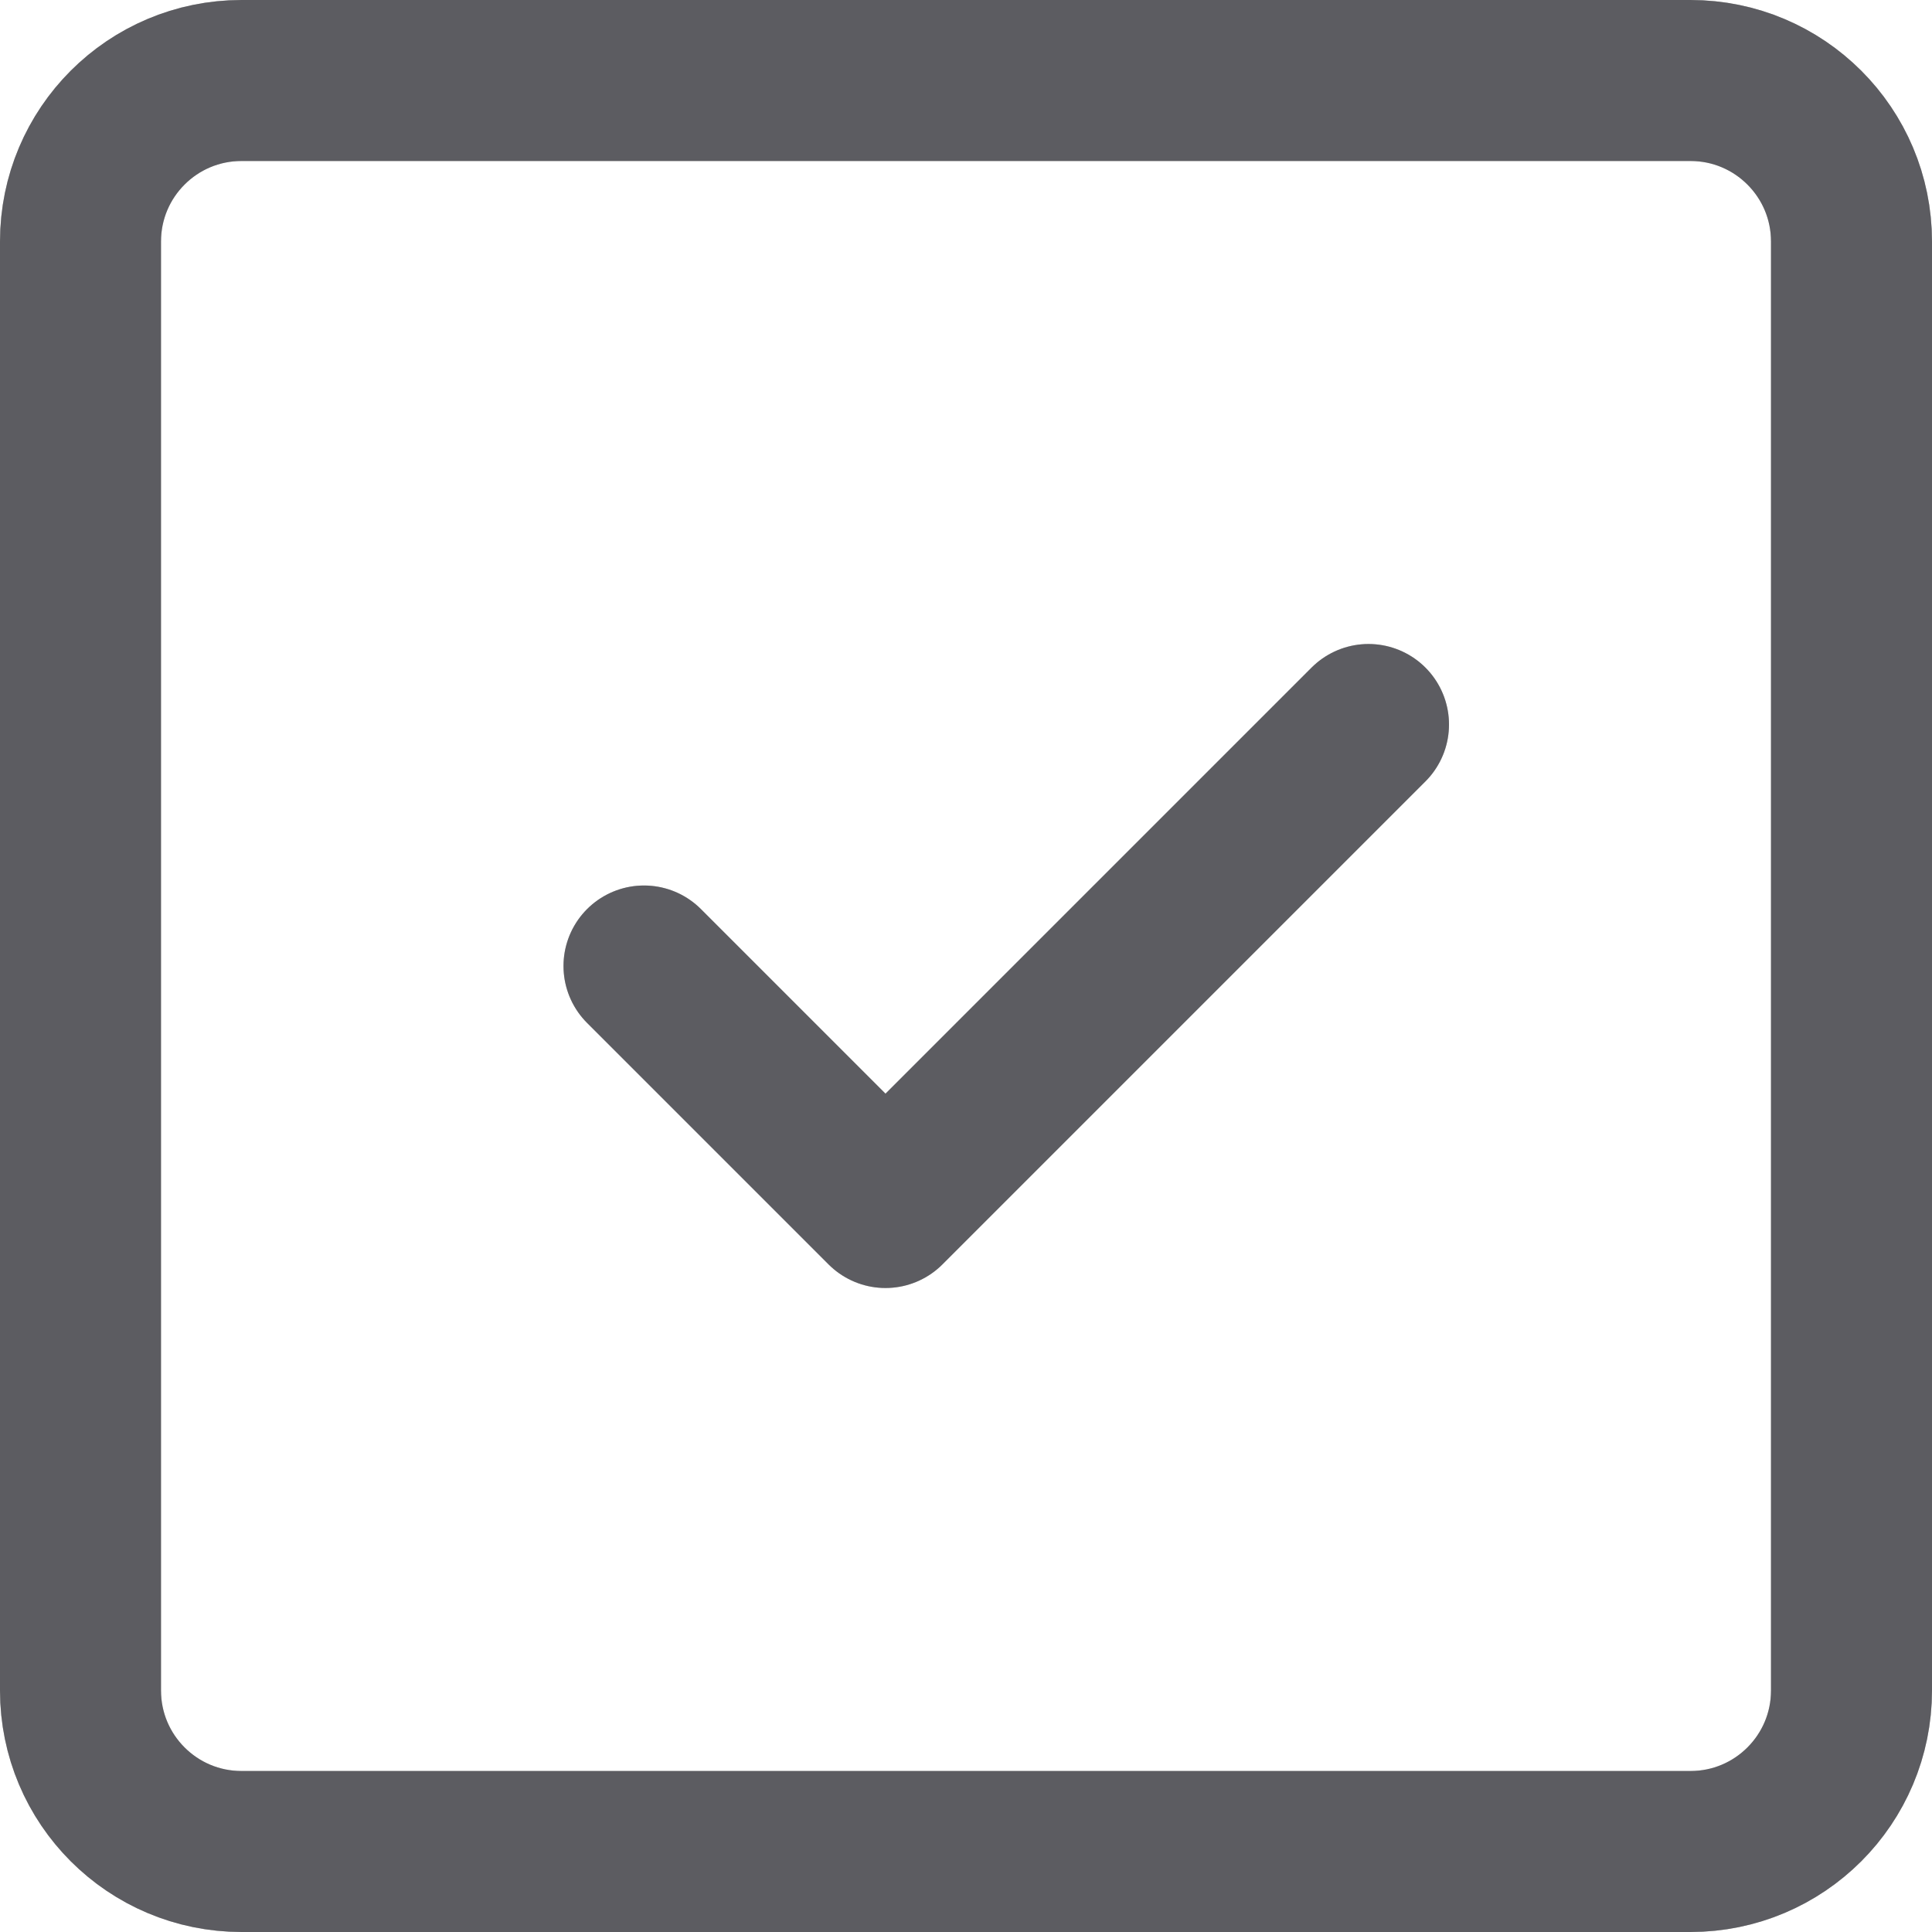 <svg width="24" height="24" viewBox="0 0 24 24" fill="none" xmlns="http://www.w3.org/2000/svg">
<g clip-path="url(#clip0_1258_114)">
<path d="M21 1H3C1.895 1 1 1.895 1 3V21C1 22.105 1.895 23 3 23H21C22.105 23 23 22.105 23 21V3C23 1.895 22.105 1 21 1Z" stroke="#5E5E61" stroke-width="2"/>
<path d="M21 1H3C1.895 1 1 1.895 1 3V21C1 22.105 1.895 23 3 23H21C22.105 23 23 22.105 23 21V3C23 1.895 22.105 1 21 1Z" stroke="#5E5E61" stroke-opacity="0.2" stroke-width="2"/>
<path d="M21 1H3C1.895 1 1 1.895 1 3V21C1 22.105 1.895 23 3 23H21C22.105 23 23 22.105 23 21V3C23 1.895 22.105 1 21 1Z" stroke="#5E5E61" stroke-opacity="0.2" stroke-width="2"/>
<path d="M8 12L11 15L17 9" stroke="#5E5E61" stroke-width="2" stroke-linecap="round" stroke-linejoin="round"/>
<path d="M8 12L11 15L17 9" stroke="#5E5E61" stroke-opacity="0.2" stroke-width="2" stroke-linecap="round" stroke-linejoin="round"/>
<path d="M8 12L11 15L17 9" stroke="#5E5E61" stroke-opacity="0.2" stroke-width="2" stroke-linecap="round" stroke-linejoin="round"/>
</g>
<defs>
<clipPath id="clip0_1258_114">
<rect width="24" height="24" fill="white"/>
</clipPath>
</defs>
</svg>
